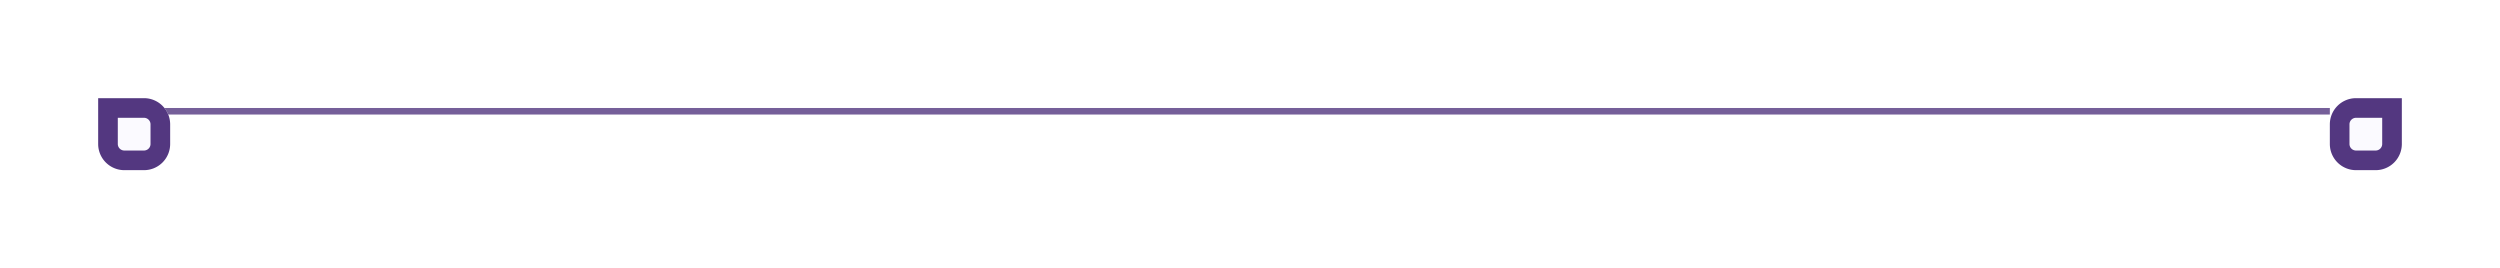 <svg width="382" height="41" fill="none" xmlns="http://www.w3.org/2000/svg"><path d="M356 17H21" stroke="#533780" stroke-opacity=".8"/><g filter="url(#prefix__filter0_d)"><path d="M367 11h-7a4 4 0 00-4 4v3a4 4 0 004 4h3a4 4 0 004-4v-7z" fill="#FBFAFF"/><path d="M365.5 12.5H360a2.5 2.5 0 00-2.5 2.5v3a2.5 2.5 0 002.5 2.5h3a2.5 2.5 0 002.5-2.5v-5.5z" stroke="#533780" stroke-width="3"/></g><g filter="url(#prefix__filter1_d)"><path d="M15 11h7a4 4 0 014 4v3a4 4 0 01-4 4h-3a4 4 0 01-4-4v-7z" fill="#FBFAFF"/><path d="M16.5 12.5H22a2.5 2.5 0 012.5 2.5v3a2.5 2.5 0 01-2.5 2.5h-3a2.5 2.5 0 01-2.5-2.5v-5.5z" stroke="#533780" stroke-width="3"/></g><defs><filter id="prefix__filter0_d" x="341" y="0" width="41" height="41" filterUnits="userSpaceOnUse" color-interpolation-filters="sRGB"><feFlood flood-opacity="0" result="BackgroundImageFix"/><feColorMatrix in="SourceAlpha" values="0 0 0 0 0 0 0 0 0 0 0 0 0 0 0 0 0 0 127 0"/><feOffset dy="4"/><feGaussianBlur stdDeviation="7.5"/><feColorMatrix values="0 0 0 0 0.325 0 0 0 0 0.216 0 0 0 0 0.502 0 0 0 0.4 0"/><feBlend in2="BackgroundImageFix" result="effect1_dropShadow"/><feBlend in="SourceGraphic" in2="effect1_dropShadow" result="shape"/></filter><filter id="prefix__filter1_d" x="0" y="0" width="41" height="41" filterUnits="userSpaceOnUse" color-interpolation-filters="sRGB"><feFlood flood-opacity="0" result="BackgroundImageFix"/><feColorMatrix in="SourceAlpha" values="0 0 0 0 0 0 0 0 0 0 0 0 0 0 0 0 0 0 127 0"/><feOffset dy="4"/><feGaussianBlur stdDeviation="7.5"/><feColorMatrix values="0 0 0 0 0.502 0 0 0 0 0.216 0 0 0 0 0.464 0 0 0 0.4 0"/><feBlend in2="BackgroundImageFix" result="effect1_dropShadow"/><feBlend in="SourceGraphic" in2="effect1_dropShadow" result="shape"/></filter></defs></svg>
